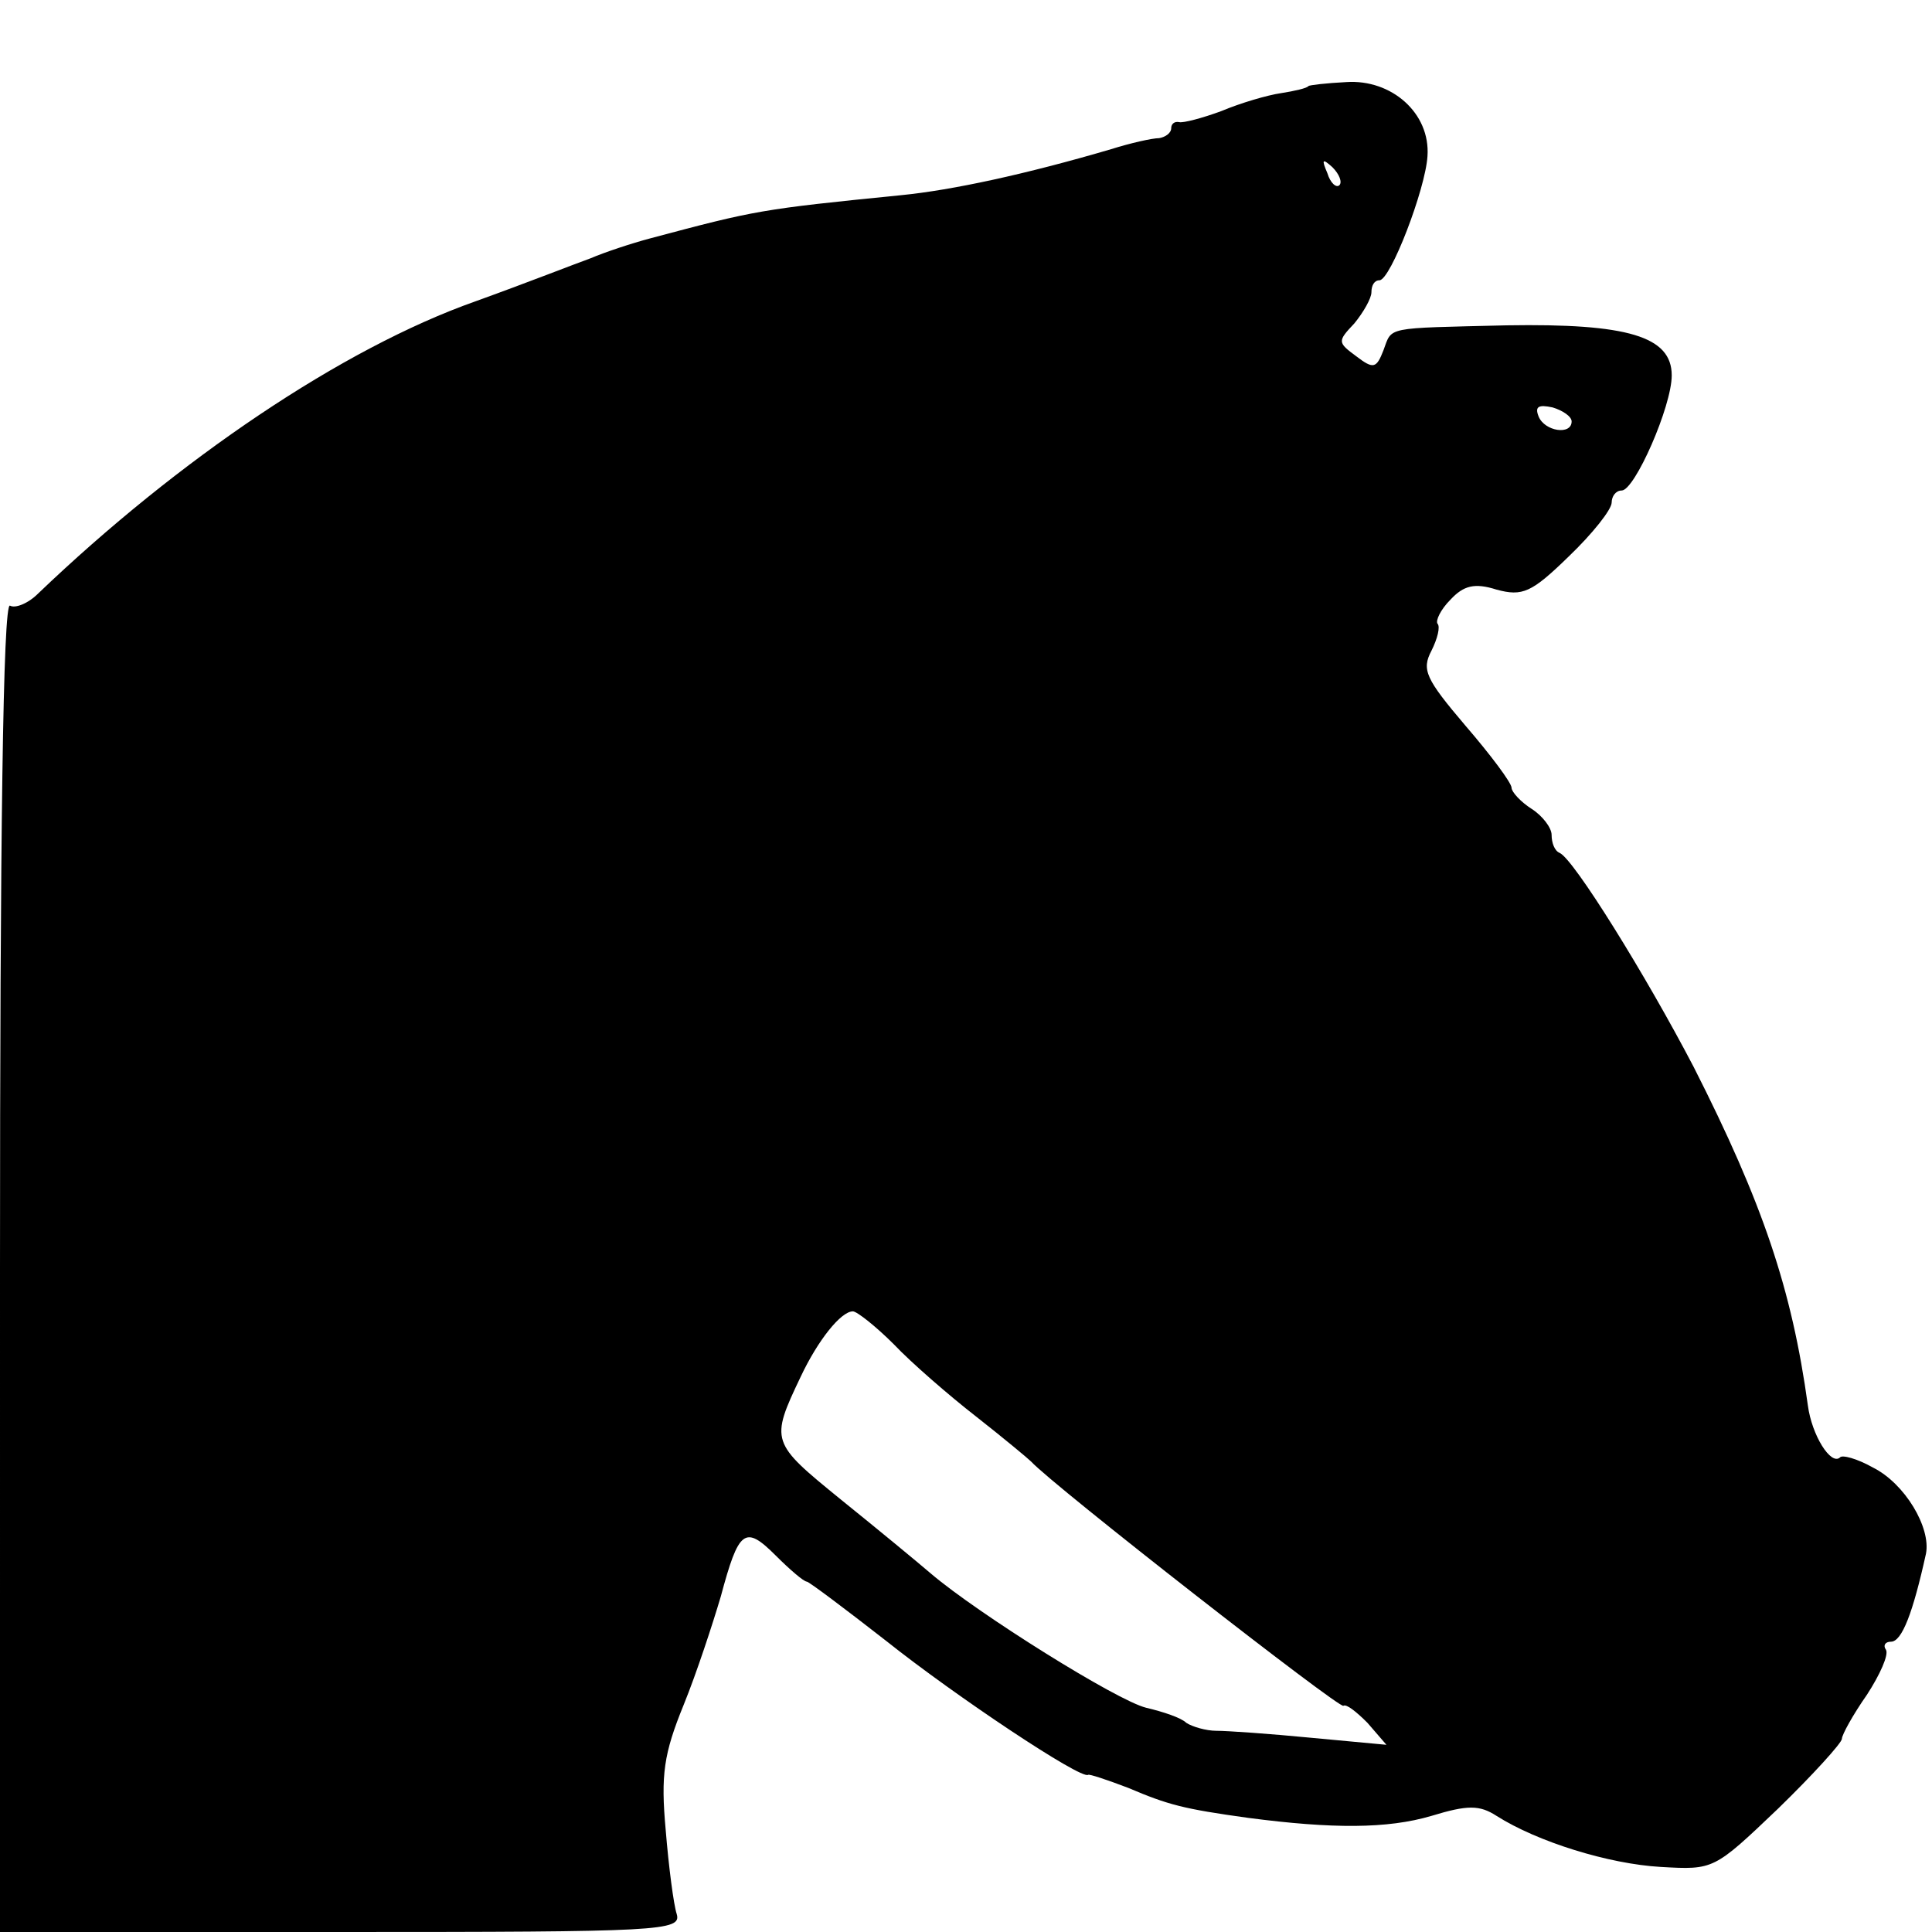 <svg version="1" xmlns="http://www.w3.org/2000/svg" width="257.333" height="257.333" viewBox="0 0 193 193"><path d="M130.7 8.6c-.1.2-1.4.5-2.7.7-1.4.2-4.1 1-6 1.8-1.9.7-3.8 1.2-4.2 1.1-.5-.1-.8.2-.8.6 0 .5-.6.9-1.2 1-.7 0-2.9.5-4.8 1.1-8.5 2.5-15.9 4.1-21 4.6-14 1.4-14.5 1.5-25 4.3-1.9.5-4.6 1.4-6 2-1.4.5-6.5 2.5-11.5 4.3-13.3 4.7-29.7 15.8-43.7 29.2-1 1-2.3 1.5-2.8 1.2-.7-.4-1 23.5-1 65.9V193h34.1c32 0 34-.1 33.5-1.8-.3-.9-.8-4.7-1.1-8.4-.5-5.5-.2-7.6 1.8-12.5 1.3-3.2 2.9-8.1 3.7-10.8 1.8-6.7 2.4-7.2 5.5-4.1 1.4 1.4 2.8 2.6 3.1 2.6.2 0 3.8 2.7 7.9 5.9 6.9 5.5 19.5 13.9 20.2 13.4.1-.1 1.9.5 4 1.3 4 1.7 5.5 2.1 12 3 8.4 1.1 13.9 1.1 18.3-.2 3.6-1.1 4.8-1.1 6.5 0 4.1 2.6 11.2 4.8 16.4 5.1 5.3.3 5.3.3 11.7-5.8 3.5-3.4 6.4-6.6 6.4-7 0-.4 1.1-2.4 2.5-4.4 1.3-2 2.2-4 1.9-4.5-.3-.4-.1-.8.5-.8 1.1 0 2.2-2.9 3.5-8.8.5-2.6-2.1-7-5.3-8.6-1.6-.9-3.1-1.3-3.3-1-.9.8-2.8-2.2-3.2-5.2-1.6-11.6-4.5-20.2-11.4-33.8-4.8-9.2-12-20.8-13.4-21.4-.5-.2-.8-1-.8-1.8 0-.7-.9-1.9-2-2.6-1.1-.7-2-1.7-2-2.1 0-.5-2.1-3.3-4.6-6.2-4-4.7-4.4-5.6-3.4-7.5.6-1.2.9-2.4.6-2.7-.2-.3.3-1.4 1.3-2.4 1.3-1.4 2.4-1.7 4.6-1 2.6.7 3.5.3 7.2-3.3 2.4-2.3 4.3-4.7 4.3-5.4 0-.6.4-1.2 1-1.2 1.3 0 5-8.4 5-11.5 0-3.9-4.4-5.2-16.5-5-12.3.3-11.4.1-12.3 2.5-.7 1.8-1 1.9-2.7.6-1.9-1.4-1.9-1.5-.2-3.3.9-1.1 1.7-2.5 1.7-3.1 0-.7.3-1.2.8-1.2 1.1 0 4.6-9.1 4.8-12.4.3-4.3-3.6-7.7-8.1-7.4-2 .1-3.7.3-3.8.4zm3.1 9.9c-.3.3-.9-.2-1.2-1.2-.6-1.4-.5-1.5.5-.6.7.7 1 1.5.7 1.8zM157 42.1c0 1.4-2.7 1-3.3-.5-.4-1 0-1.2 1.4-.9 1 .3 1.9.9 1.9 1.4zm-67.7 92.2c1.7 1.8 5.5 5.1 8.2 7.2 2.8 2.2 5.2 4.2 5.5 4.5 2.2 2.4 30.9 24.8 31.2 24.4.3-.2 1.3.6 2.4 1.7l1.9 2.2-7.5-.7c-4.1-.4-8.4-.7-9.5-.7-1 0-2.4-.4-3-.8-.5-.5-2.3-1.1-4-1.5-2.9-.7-16.8-9.4-21.5-13.4-1.4-1.2-5.4-4.5-9-7.4-7-5.7-7.1-5.8-4-12.3 1.7-3.6 4-6.5 5.2-6.5.4 0 2.3 1.5 4.1 3.3z"/></svg>
